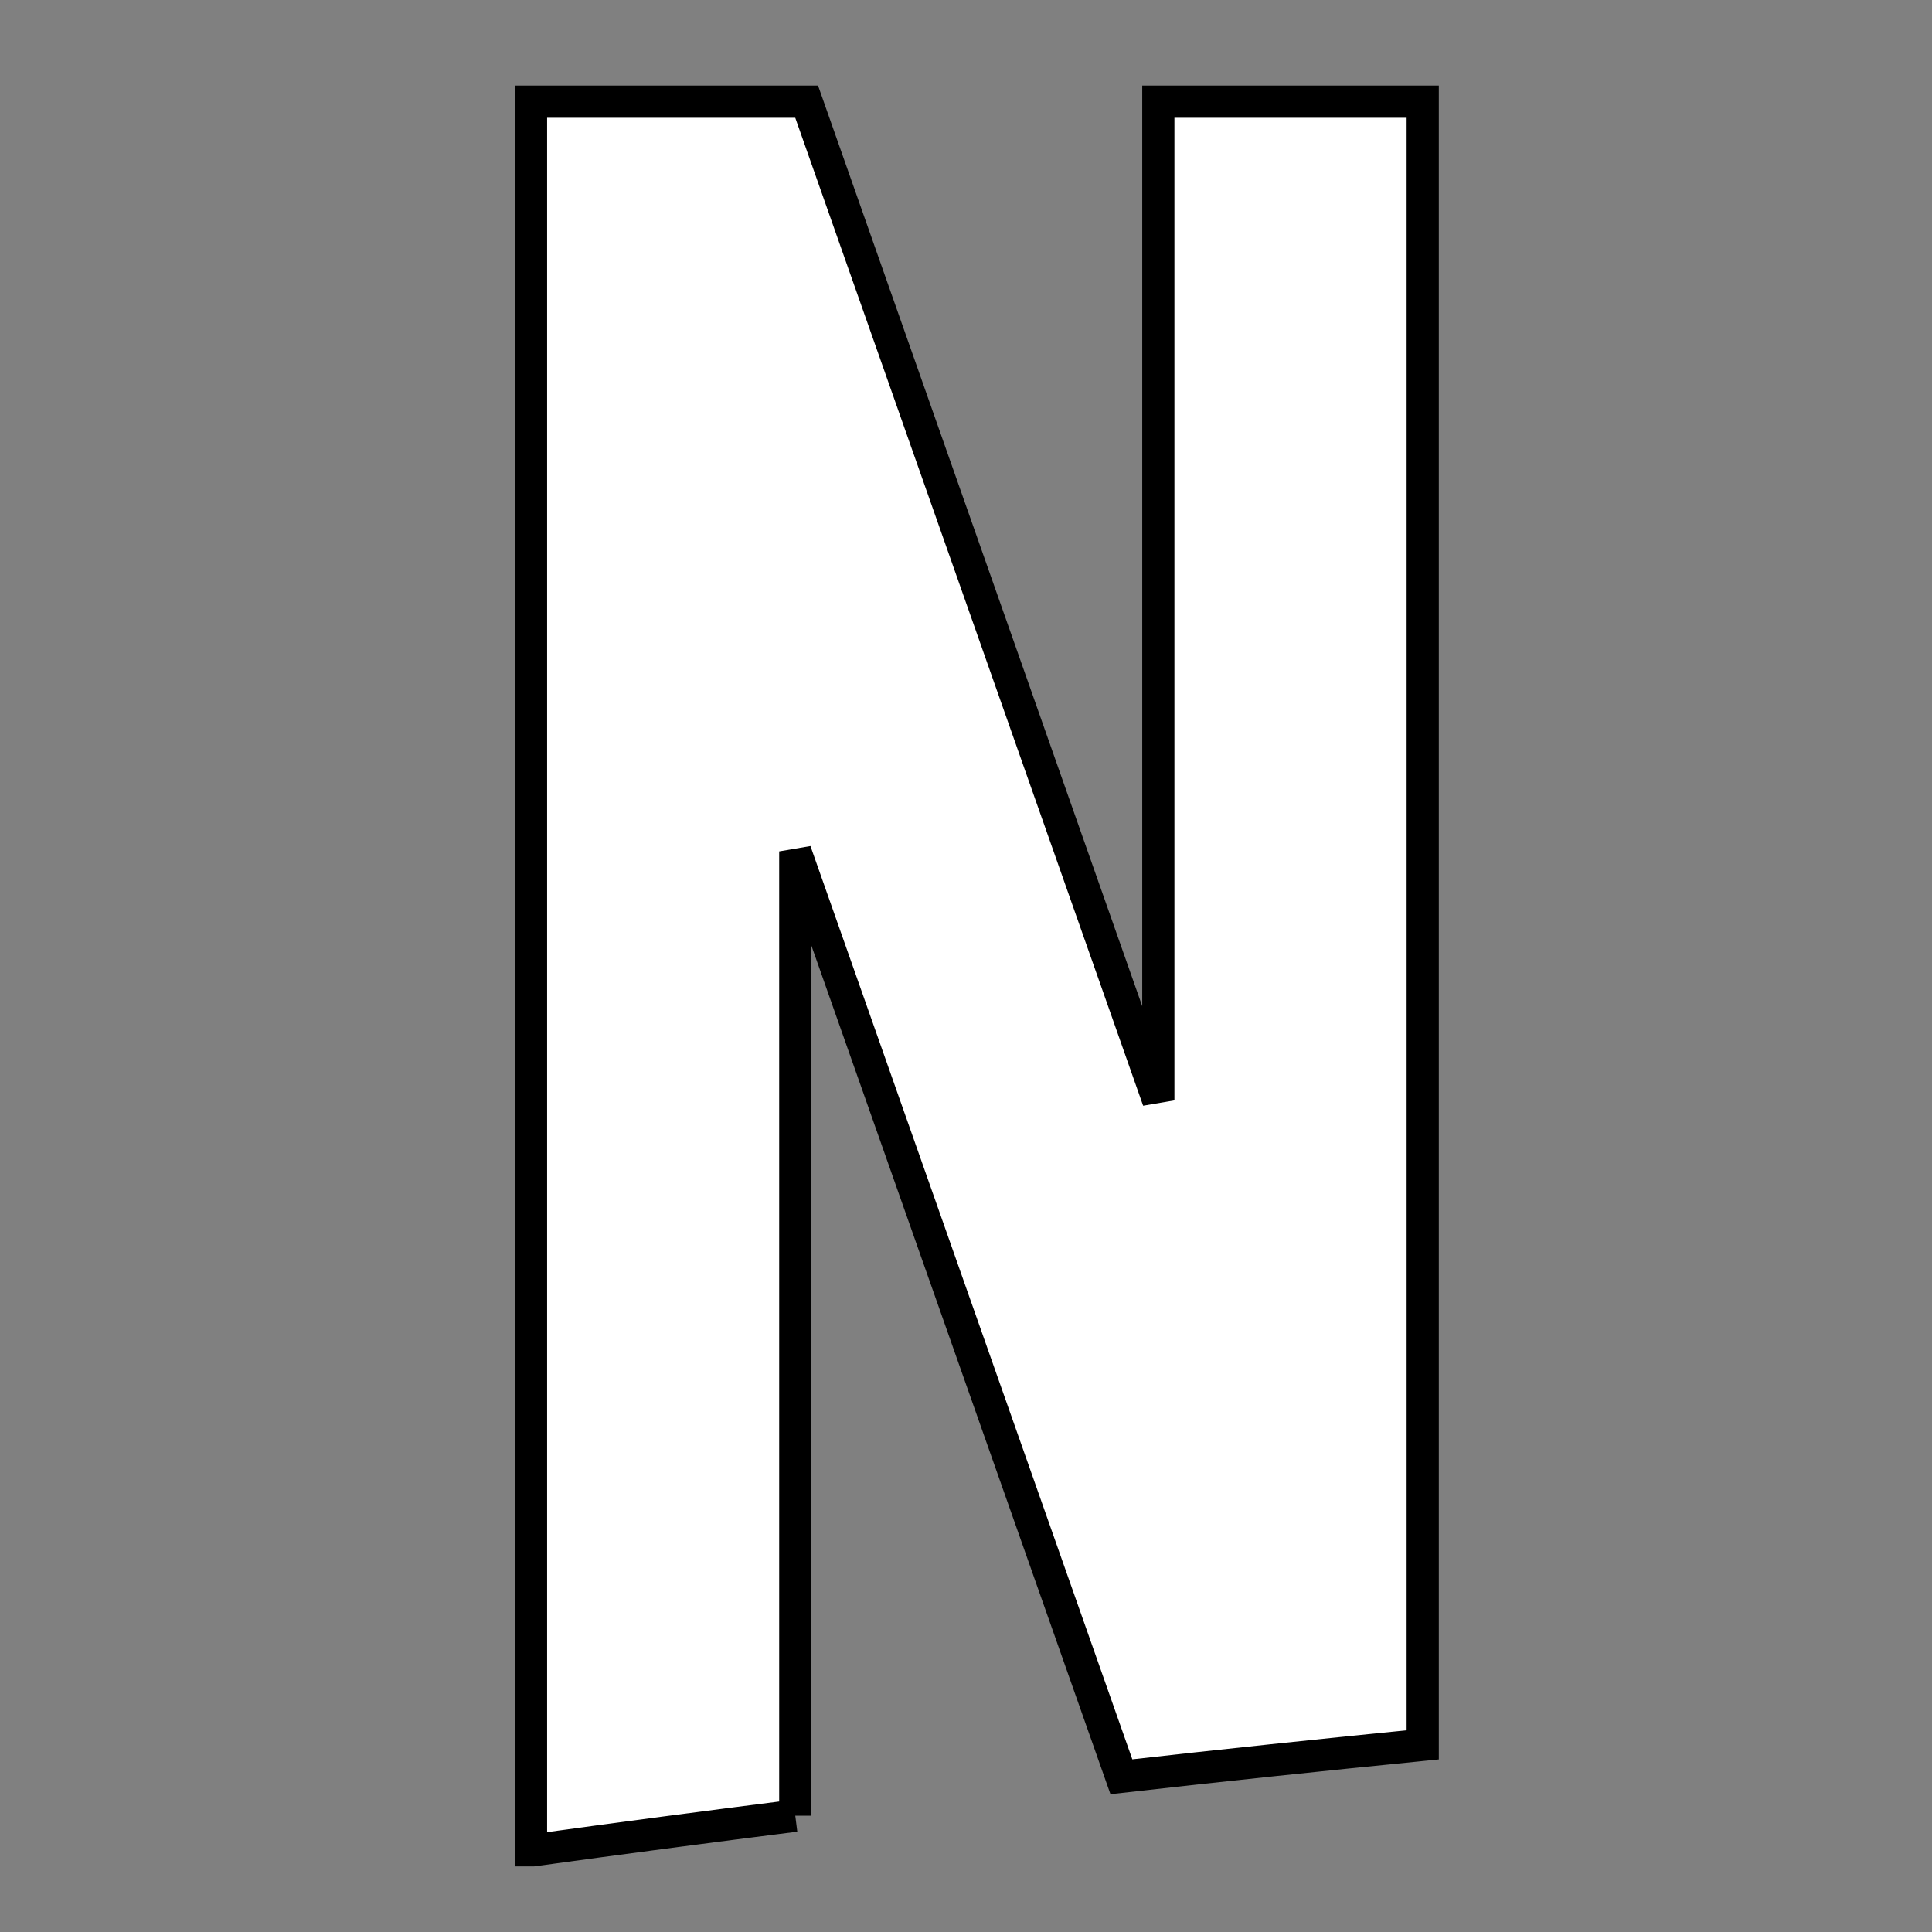 <svg width="60" height="60" xmlns="http://www.w3.org/2000/svg">
 <rect width="100%" height="100%" fill="#808080" stroke="none"/>
 <title/>
 <desc/>

 <g>
  <title>background</title>
  <rect fill="none" id="canvas_background" height="402" width="582" y="-1" x="-1"/>
 </g>
 <g>
  <title>Layer 1</title>
  <path stroke="null" id="Shape" fill="#ffffff" d="m24.698,56.388l0,-29.947l10.128,28.738c3.112,-0.353 6.232,-0.679 9.358,-0.991l0,-51.031l-8.211,0l0,31.016l-10.922,-31.016l-8.56,0l0,54.307l0.054,0c2.715,-0.373 5.431,-0.733 8.153,-1.076"/>
 </g>
</svg>